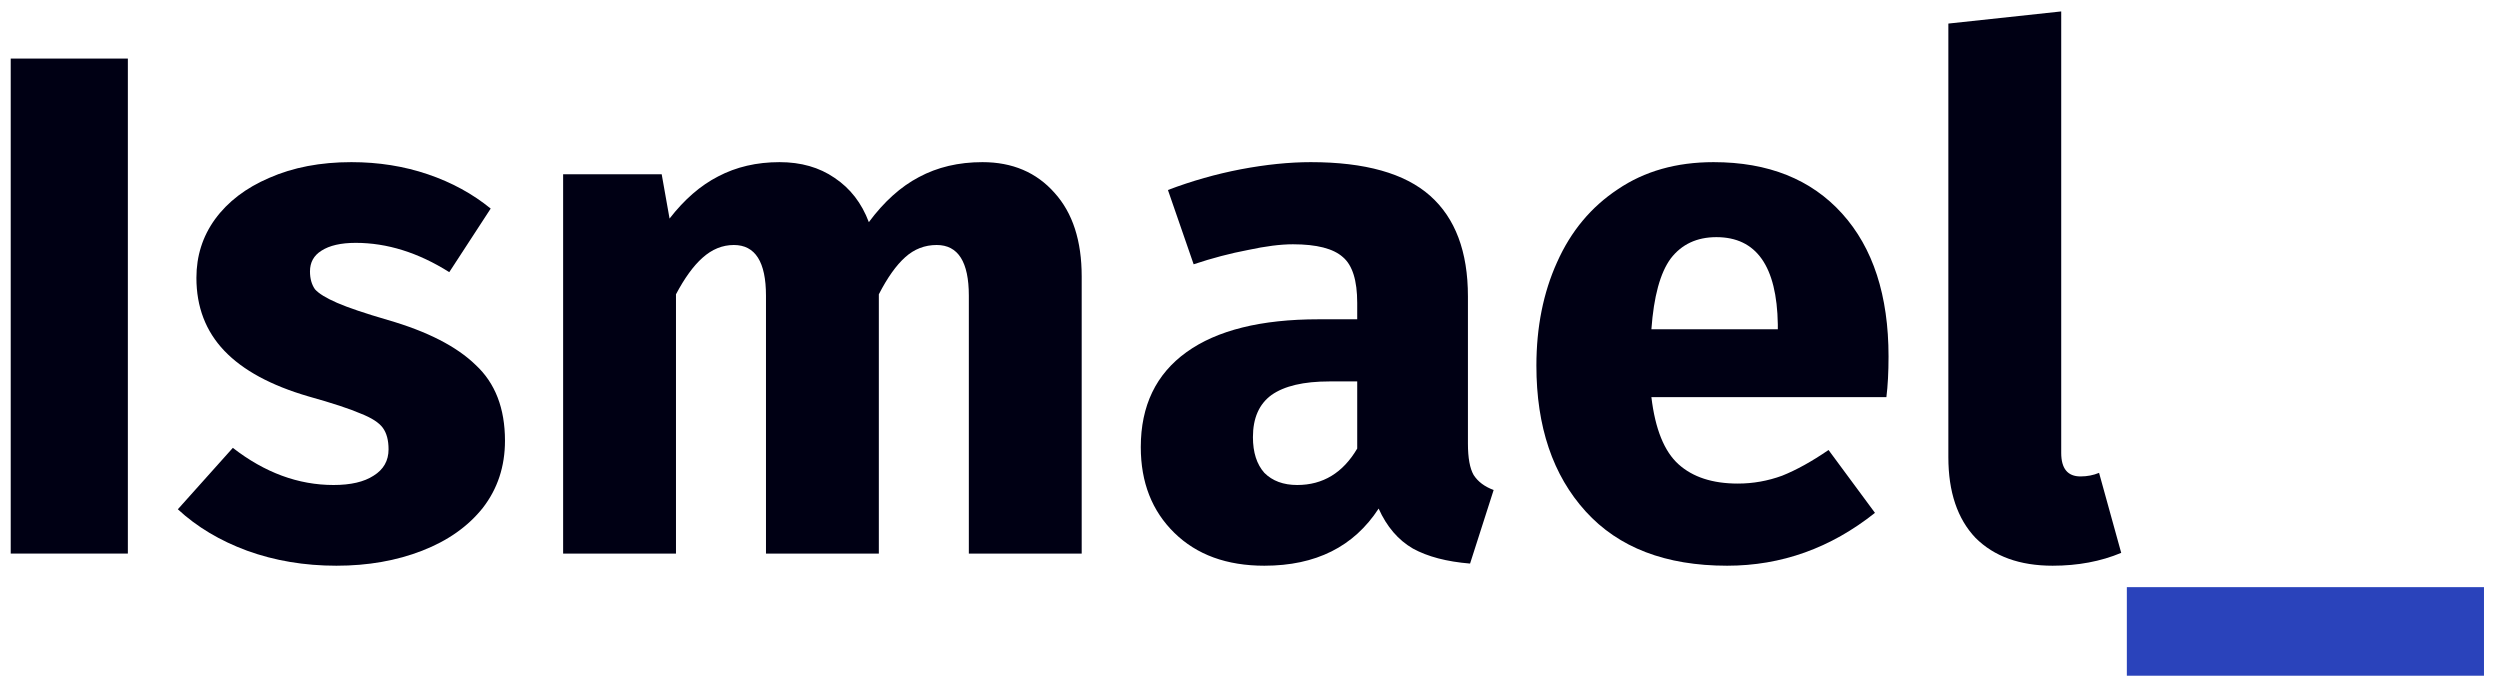 <svg width="140" height="38" viewBox="0 0 140 38" fill="none" xmlns="http://www.w3.org/2000/svg">
<path d="M7.16 3.28V31H0.6V3.28H7.16Z" fill="#000014"/>
<path d="M19.679 9.08C21.199 9.08 22.625 9.307 23.959 9.76C25.292 10.213 26.465 10.853 27.479 11.68L25.159 15.24C23.425 14.147 21.679 13.6 19.919 13.6C19.092 13.6 18.452 13.747 17.999 14.04C17.572 14.307 17.359 14.693 17.359 15.2C17.359 15.6 17.452 15.933 17.639 16.2C17.852 16.44 18.265 16.693 18.879 16.96C19.492 17.227 20.439 17.547 21.719 17.92C23.932 18.56 25.572 19.4 26.639 20.44C27.732 21.453 28.279 22.867 28.279 24.68C28.279 26.12 27.865 27.373 27.039 28.44C26.212 29.48 25.079 30.28 23.639 30.84C22.199 31.4 20.599 31.68 18.839 31.68C17.052 31.68 15.385 31.4 13.839 30.84C12.319 30.28 11.025 29.507 9.959 28.52L13.039 25.08C14.825 26.467 16.705 27.16 18.679 27.16C19.639 27.16 20.385 26.987 20.919 26.64C21.479 26.293 21.759 25.8 21.759 25.16C21.759 24.653 21.652 24.253 21.439 23.96C21.225 23.667 20.812 23.4 20.199 23.16C19.585 22.893 18.612 22.573 17.279 22.2C15.172 21.587 13.599 20.733 12.559 19.64C11.519 18.547 10.999 17.187 10.999 15.56C10.999 14.333 11.345 13.24 12.039 12.28C12.759 11.293 13.772 10.52 15.079 9.96C16.412 9.373 17.945 9.08 19.679 9.08Z" fill="#000014"/>
<path d="M55.015 9.08C56.695 9.08 58.041 9.653 59.055 10.8C60.068 11.92 60.575 13.48 60.575 15.48V31H54.255V16.56C54.255 14.667 53.655 13.72 52.455 13.72C51.788 13.72 51.201 13.947 50.695 14.4C50.188 14.853 49.695 15.547 49.215 16.48V31H42.895V16.56C42.895 14.667 42.295 13.72 41.095 13.72C40.455 13.72 39.868 13.96 39.335 14.44C38.828 14.893 38.335 15.573 37.855 16.48V31H31.535V9.76H37.055L37.495 12.24C38.321 11.173 39.228 10.387 40.215 9.88C41.228 9.347 42.375 9.08 43.655 9.08C44.855 9.08 45.881 9.373 46.735 9.96C47.615 10.547 48.255 11.373 48.655 12.44C49.508 11.293 50.441 10.453 51.455 9.92C52.495 9.36 53.681 9.08 55.015 9.08Z" fill="#000014"/>
<path d="M82.204 24.84C82.204 25.64 82.31 26.227 82.524 26.6C82.764 26.973 83.137 27.253 83.644 27.44L82.324 31.56C81.017 31.453 79.95 31.173 79.124 30.72C78.297 30.24 77.657 29.493 77.204 28.48C75.817 30.613 73.684 31.68 70.804 31.68C68.697 31.68 67.017 31.067 65.764 29.84C64.51 28.613 63.884 27.013 63.884 25.04C63.884 22.72 64.737 20.947 66.444 19.72C68.15 18.493 70.617 17.88 73.844 17.88H76.004V16.96C76.004 15.707 75.737 14.853 75.204 14.4C74.67 13.92 73.737 13.68 72.404 13.68C71.71 13.68 70.87 13.787 69.884 14C68.897 14.187 67.884 14.453 66.844 14.8L65.404 10.64C66.737 10.133 68.097 9.747 69.484 9.48C70.897 9.213 72.204 9.08 73.404 9.08C76.444 9.08 78.67 9.707 80.084 10.96C81.497 12.213 82.204 14.093 82.204 16.6V24.84ZM72.644 27.16C74.084 27.16 75.204 26.48 76.004 25.12V21.36H74.444C73.004 21.36 71.924 21.613 71.204 22.12C70.51 22.627 70.164 23.413 70.164 24.48C70.164 25.333 70.377 26 70.804 26.48C71.257 26.933 71.87 27.16 72.644 27.16Z" fill="#000014"/>
<path d="M105.758 19.96C105.758 20.84 105.718 21.6 105.638 22.24H92.478C92.691 24.027 93.198 25.28 93.998 26C94.798 26.72 95.904 27.08 97.318 27.08C98.171 27.08 98.998 26.933 99.798 26.64C100.598 26.32 101.464 25.84 102.398 25.2L104.998 28.72C102.518 30.693 99.758 31.68 96.718 31.68C93.278 31.68 90.638 30.667 88.798 28.64C86.958 26.613 86.038 23.893 86.038 20.48C86.038 18.32 86.424 16.387 87.198 14.68C87.971 12.947 89.105 11.587 90.598 10.6C92.091 9.587 93.878 9.08 95.958 9.08C99.025 9.08 101.424 10.04 103.158 11.96C104.891 13.88 105.758 16.547 105.758 19.96ZM99.558 18.16C99.504 14.907 98.358 13.28 96.118 13.28C95.025 13.28 94.171 13.68 93.558 14.48C92.971 15.28 92.611 16.6 92.478 18.44H99.558V18.16Z" fill="#000014"/>
<path d="M114.948 31.68C113.108 31.68 111.668 31.16 110.628 30.12C109.615 29.053 109.108 27.547 109.108 25.6V1.32L115.428 0.64V25.36C115.428 26.24 115.788 26.68 116.508 26.68C116.881 26.68 117.228 26.613 117.548 26.48L118.788 30.96C117.641 31.44 116.361 31.68 114.948 31.68Z" fill="#000014"/>
<path d="M119.103 37.84V32.88H139.103V37.84H119.103Z" fill="#2A43BB"/>
</svg>

